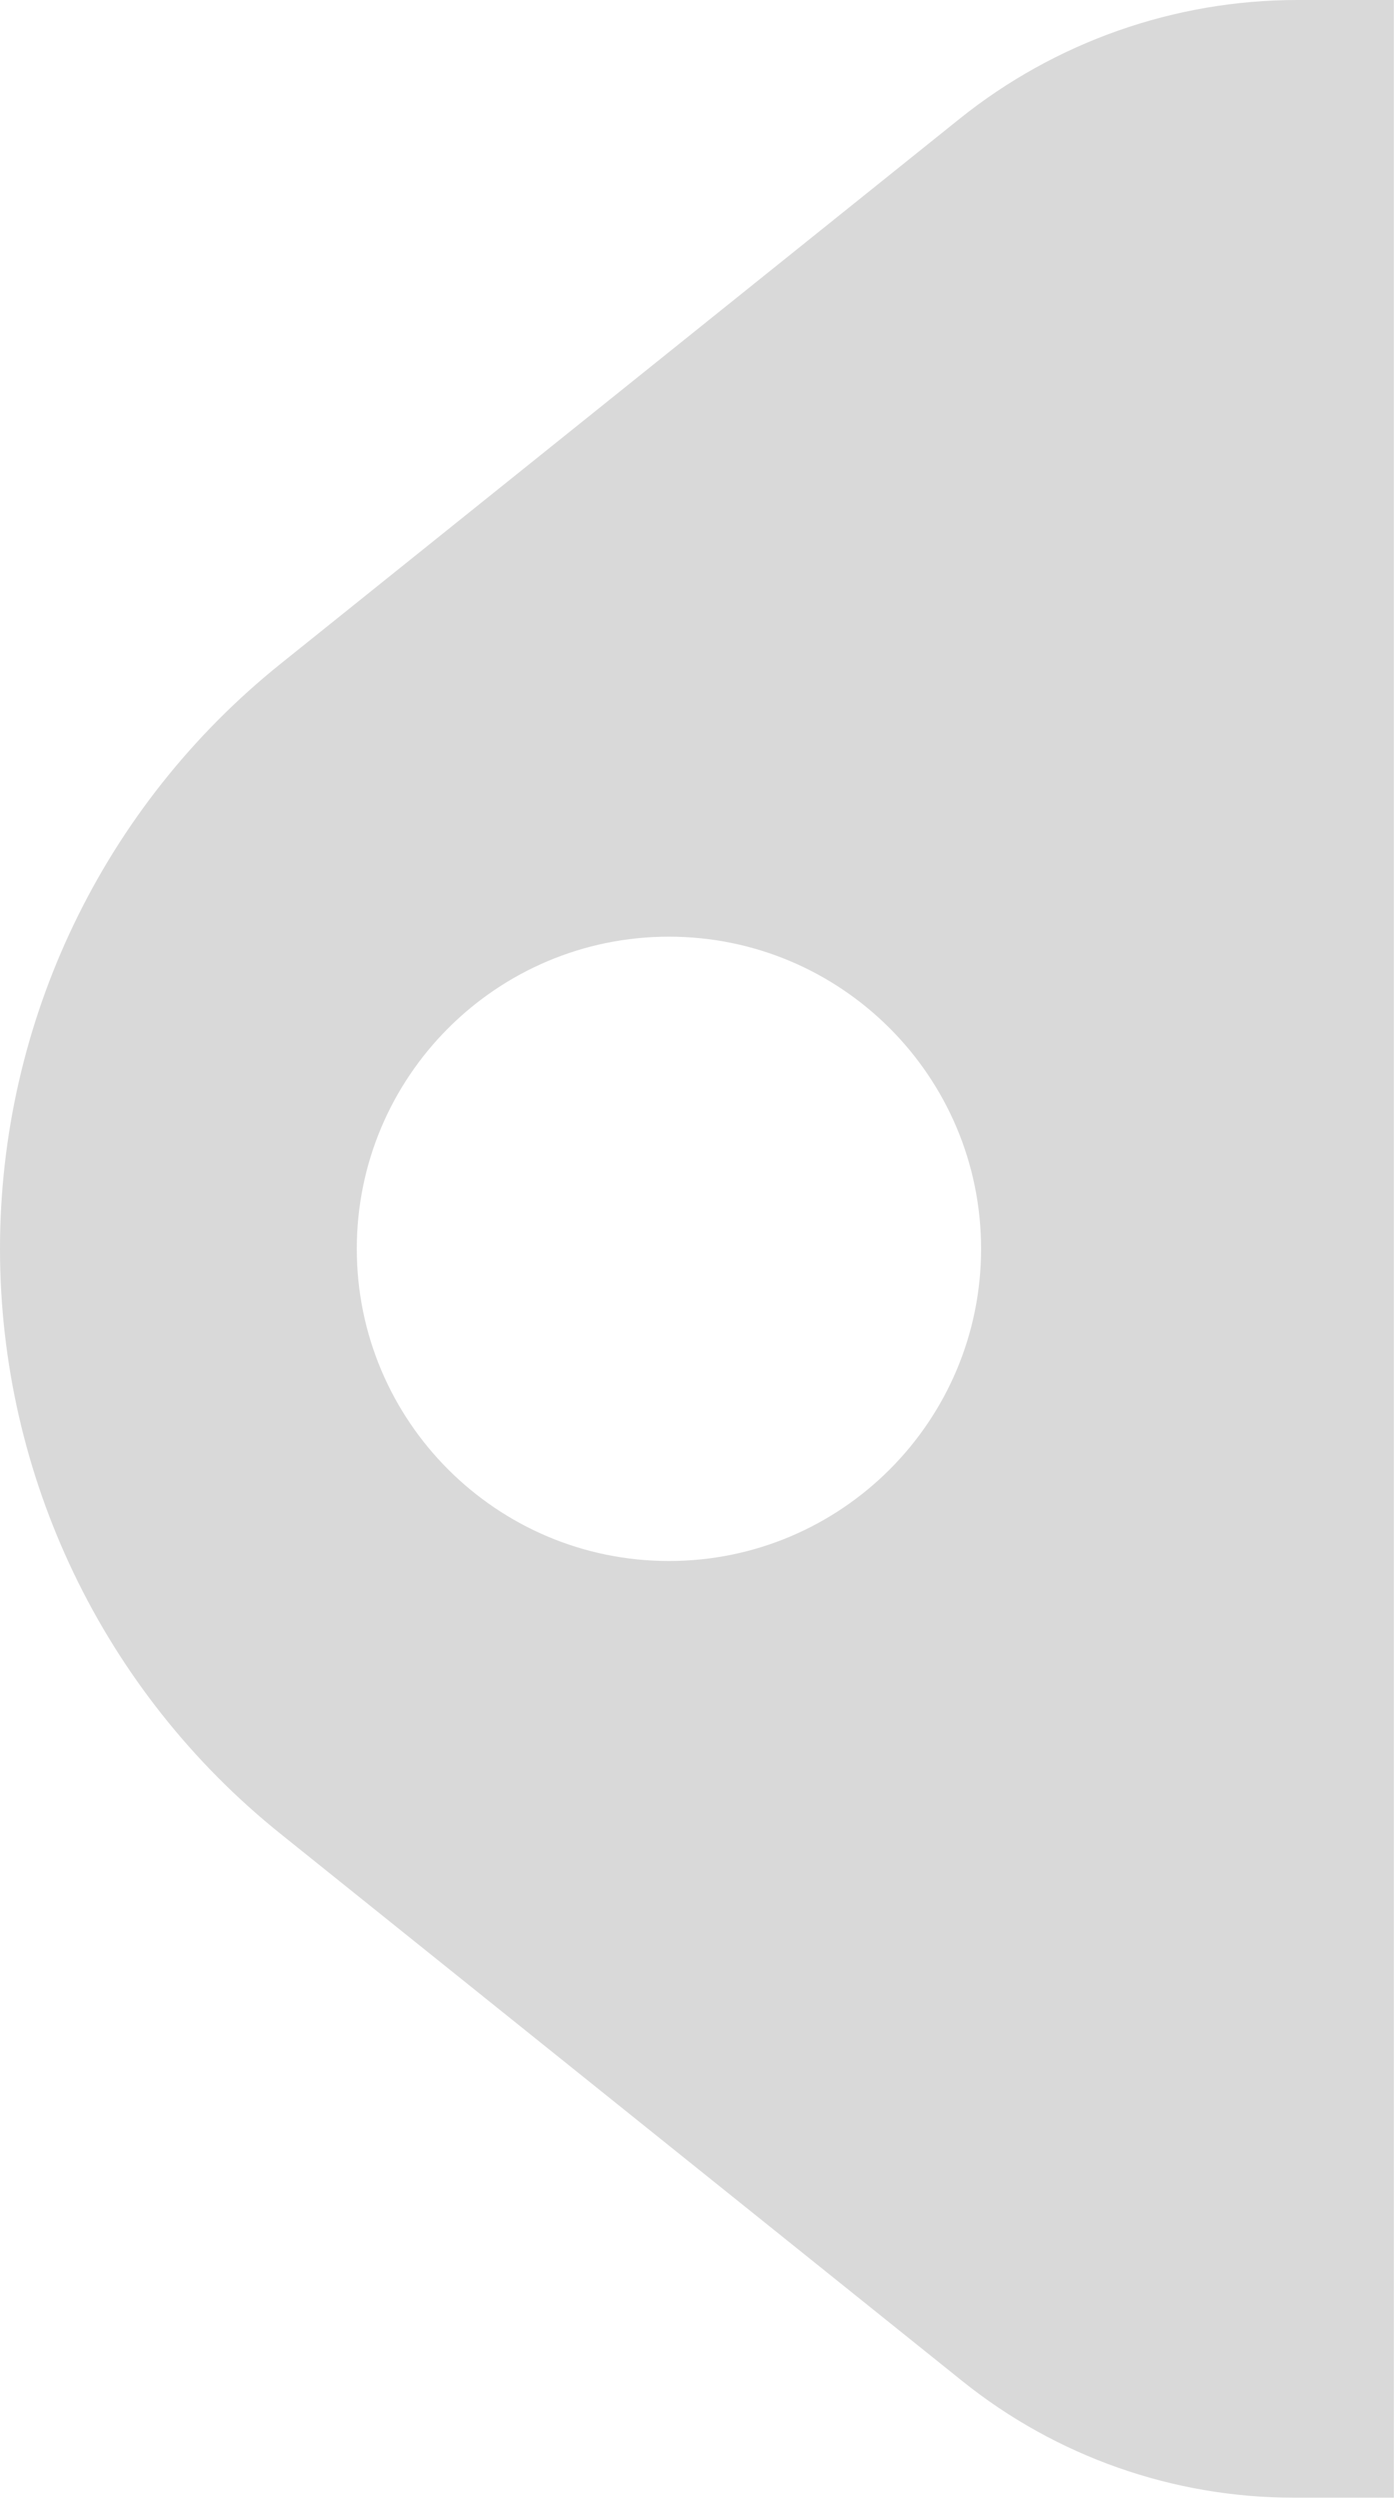 <?xml version="1.0" encoding="UTF-8" standalone="no"?>
<!DOCTYPE svg PUBLIC "-//W3C//DTD SVG 1.1//EN" "http://www.w3.org/Graphics/SVG/1.1/DTD/svg11.dtd">
<svg width="100%" height="100%" viewBox="0 0 140 250" version="1.1" xmlns="http://www.w3.org/2000/svg" xmlns:xlink="http://www.w3.org/1999/xlink" xml:space="preserve" xmlns:serif="http://www.serif.com/" style="fill-rule:evenodd;clip-rule:evenodd;stroke-linejoin:round;stroke-miterlimit:2;">
    <path d="M28.058,183.375C10.32,169.138 0,147.621 0,124.876C0,102.131 10.32,80.614 28.058,66.377C53.718,45.782 80.093,24.613 95.955,11.881C105.536,4.191 117.453,0 129.738,0L139.385,0L139.385,249.752L129.372,249.752C117.324,249.752 105.637,245.642 96.241,238.1C72.519,219.06 28.058,183.375 28.058,183.375ZM66.894,93.661C84.122,93.661 98.109,107.648 98.109,124.876C98.109,142.104 84.122,156.091 66.894,156.091C49.666,156.091 35.679,142.104 35.679,124.876C35.679,107.648 49.666,93.661 66.894,93.661Z" style="fill:rgb(217,217,217);"/>
</svg>
